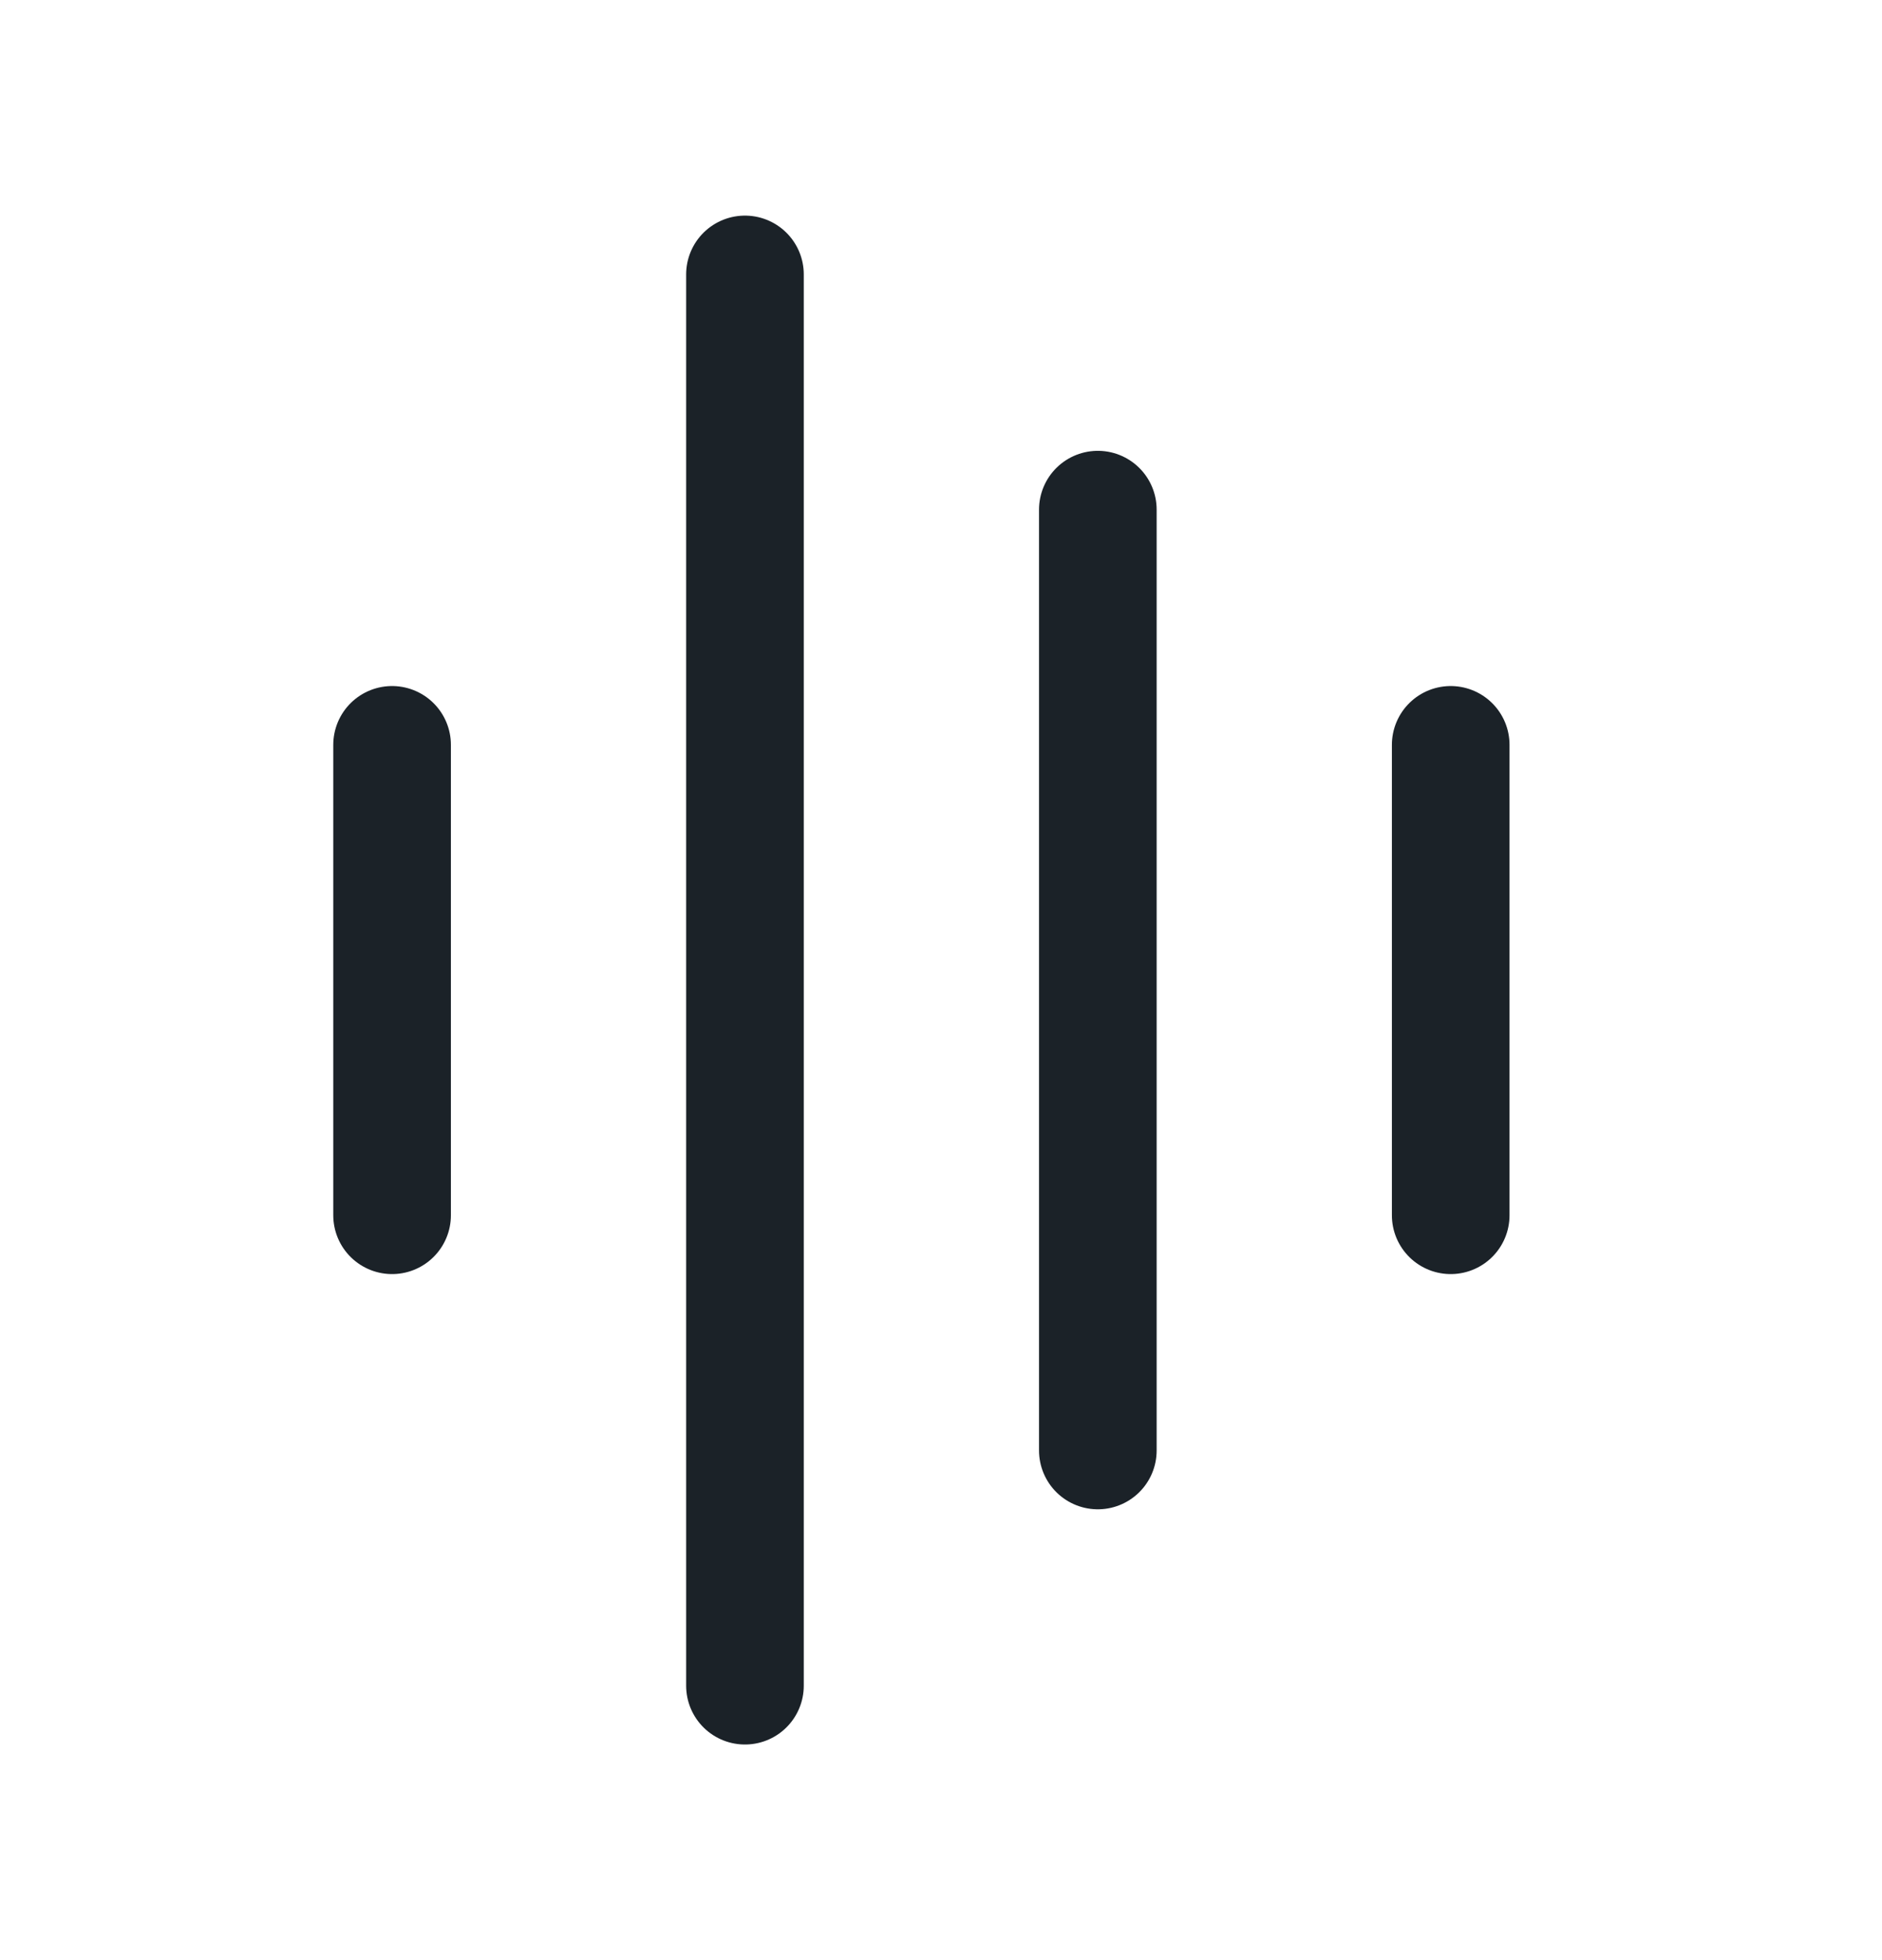 <svg width="24" height="25" viewBox="0 0 24 25" fill="none" xmlns="http://www.w3.org/2000/svg">
<path d="M18.5 9.5V15.5M14 6.5V18.5M9.5 3.5V21.5M5 9.5V15.5" stroke="#1B2228" stroke-width="1.5" stroke-linecap="round" stroke-linejoin="round"/>
</svg>
